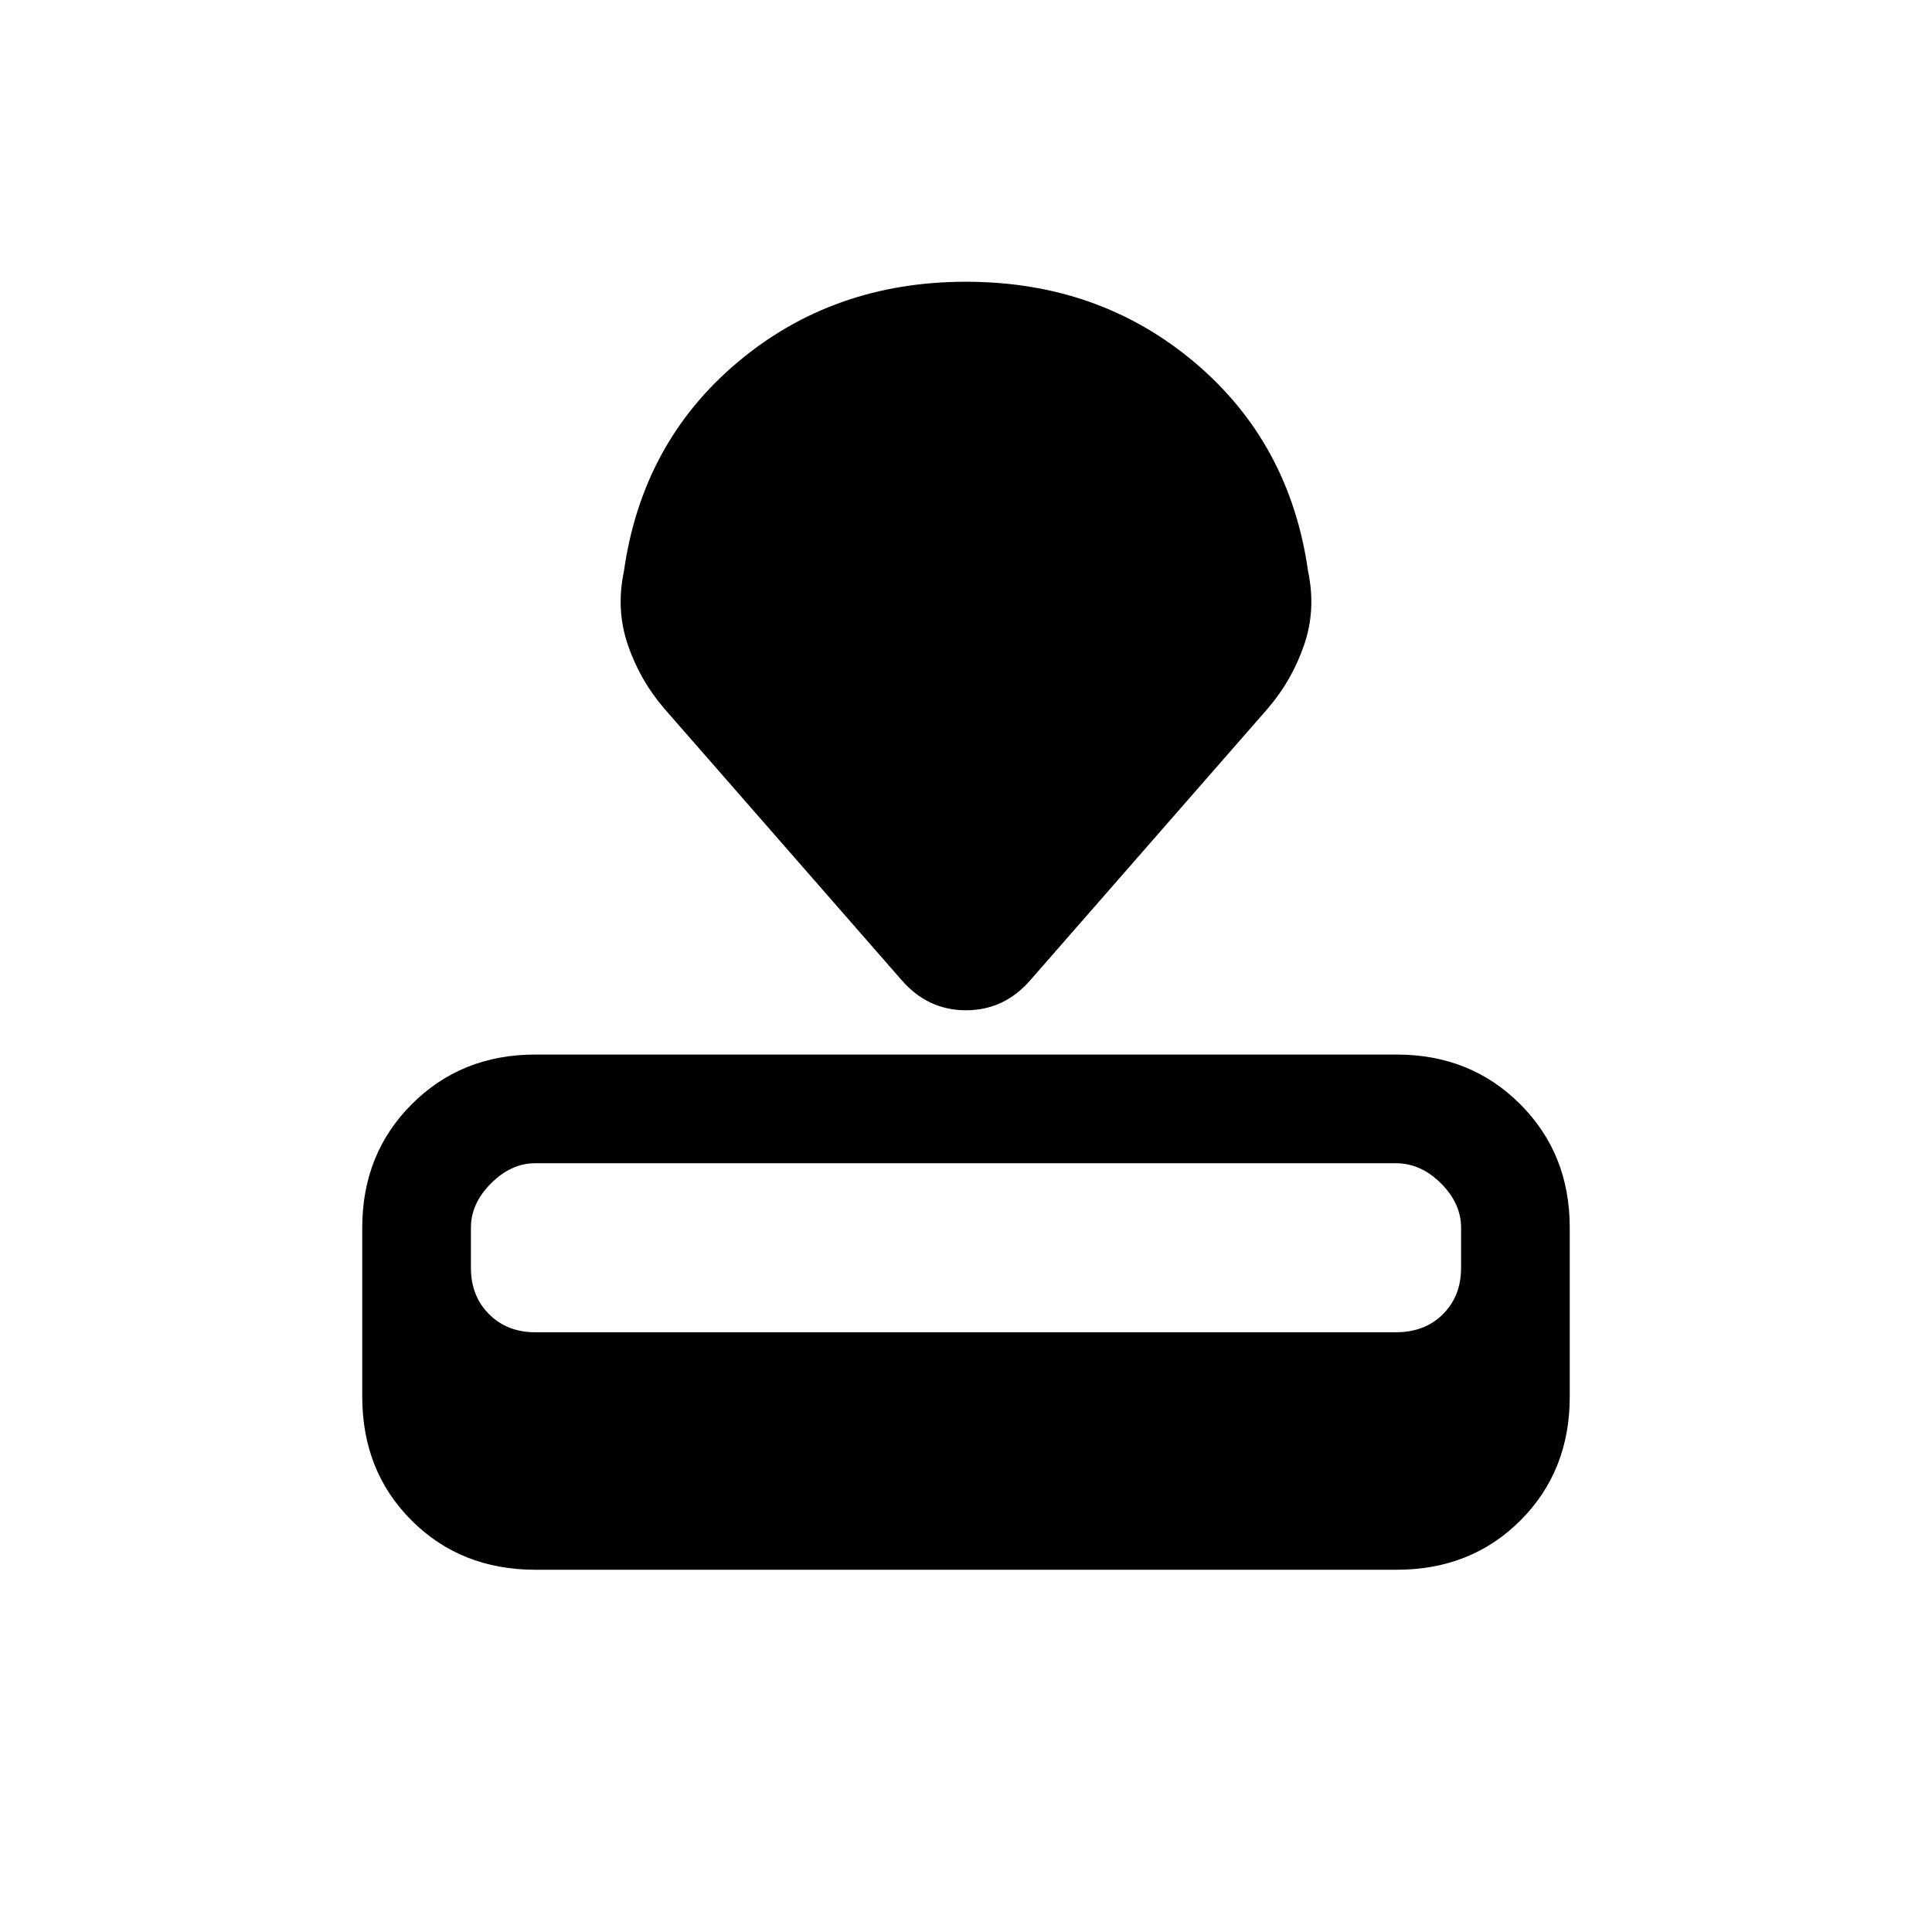 <svg xmlns="http://www.w3.org/2000/svg" height="24" viewBox="0 -960 960 960" width="24"><path d="M266-180q-37 0-61.5-24.5T180-266v-84q0-36.73 24.64-61.36Q229.27-436 266-436h428q36.72 0 61.36 24.64Q780-386.73 780-350v84q0 37-24.5 61.5T694-180H266Zm0-118h427.51q14.49 0 23.49-9 9-9 9-23v-20q0-12-10-22t-22.49-10H266q-12 0-22 10t-10 22v20q0 14 9 23t23 9Zm182-175L330-608q-12-14-18-31.5t-2-36.5q9-64 56.5-104T480-820q66 0 113.5 40T650-676q4 19-2 36.5T630-608L512-473q-13 15-32 15t-32-15Z"/></svg>
